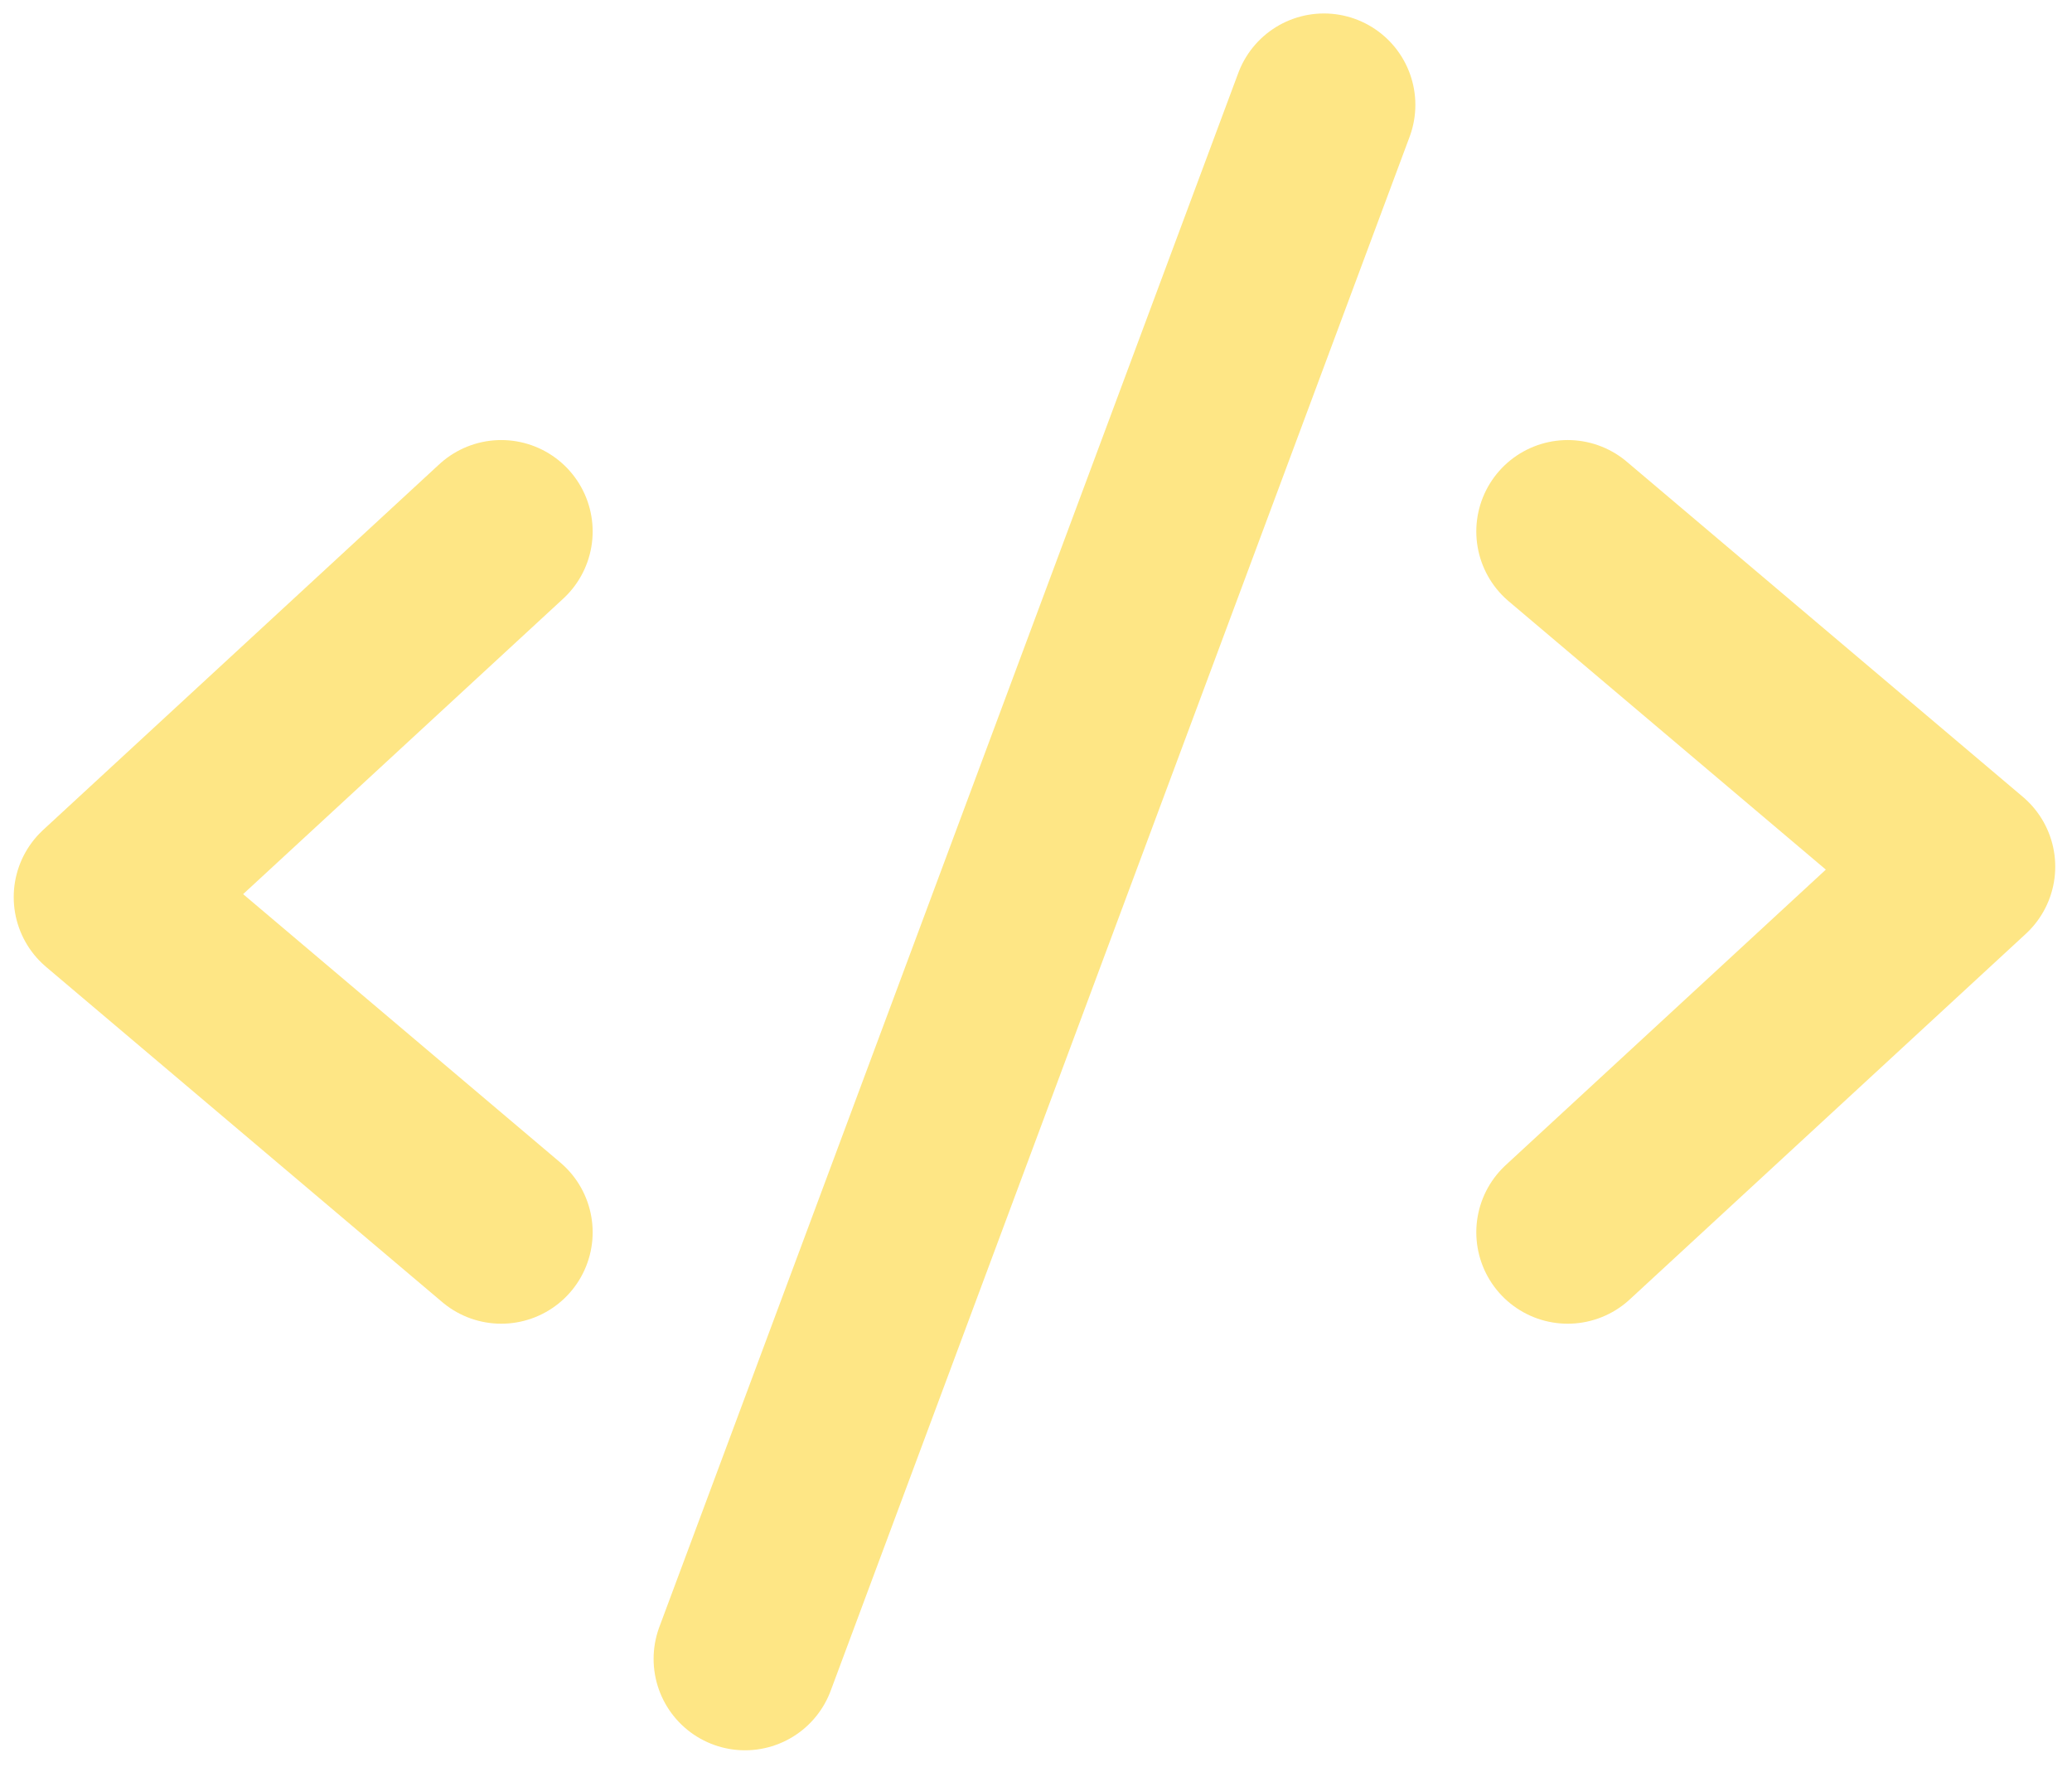 <svg width="34" height="29" viewBox="0 0 34 29" fill="none" xmlns="http://www.w3.org/2000/svg">
    <path d="M8.225 20.221L1.725 14.721L8.225 8.721" stroke="#FEE685" stroke-width="3" stroke-linecap="round" stroke-linejoin="round"/>
    <path d="M12.225 27.221L21.725 1.721" stroke="#FEE685" stroke-width="3" stroke-linecap="round" stroke-linejoin="round"/>
    <path d="M25.725 20.221L32.225 14.221L25.725 8.721" stroke="#FEE685" stroke-width="3" stroke-linecap="round" stroke-linejoin="round"/>
</svg>